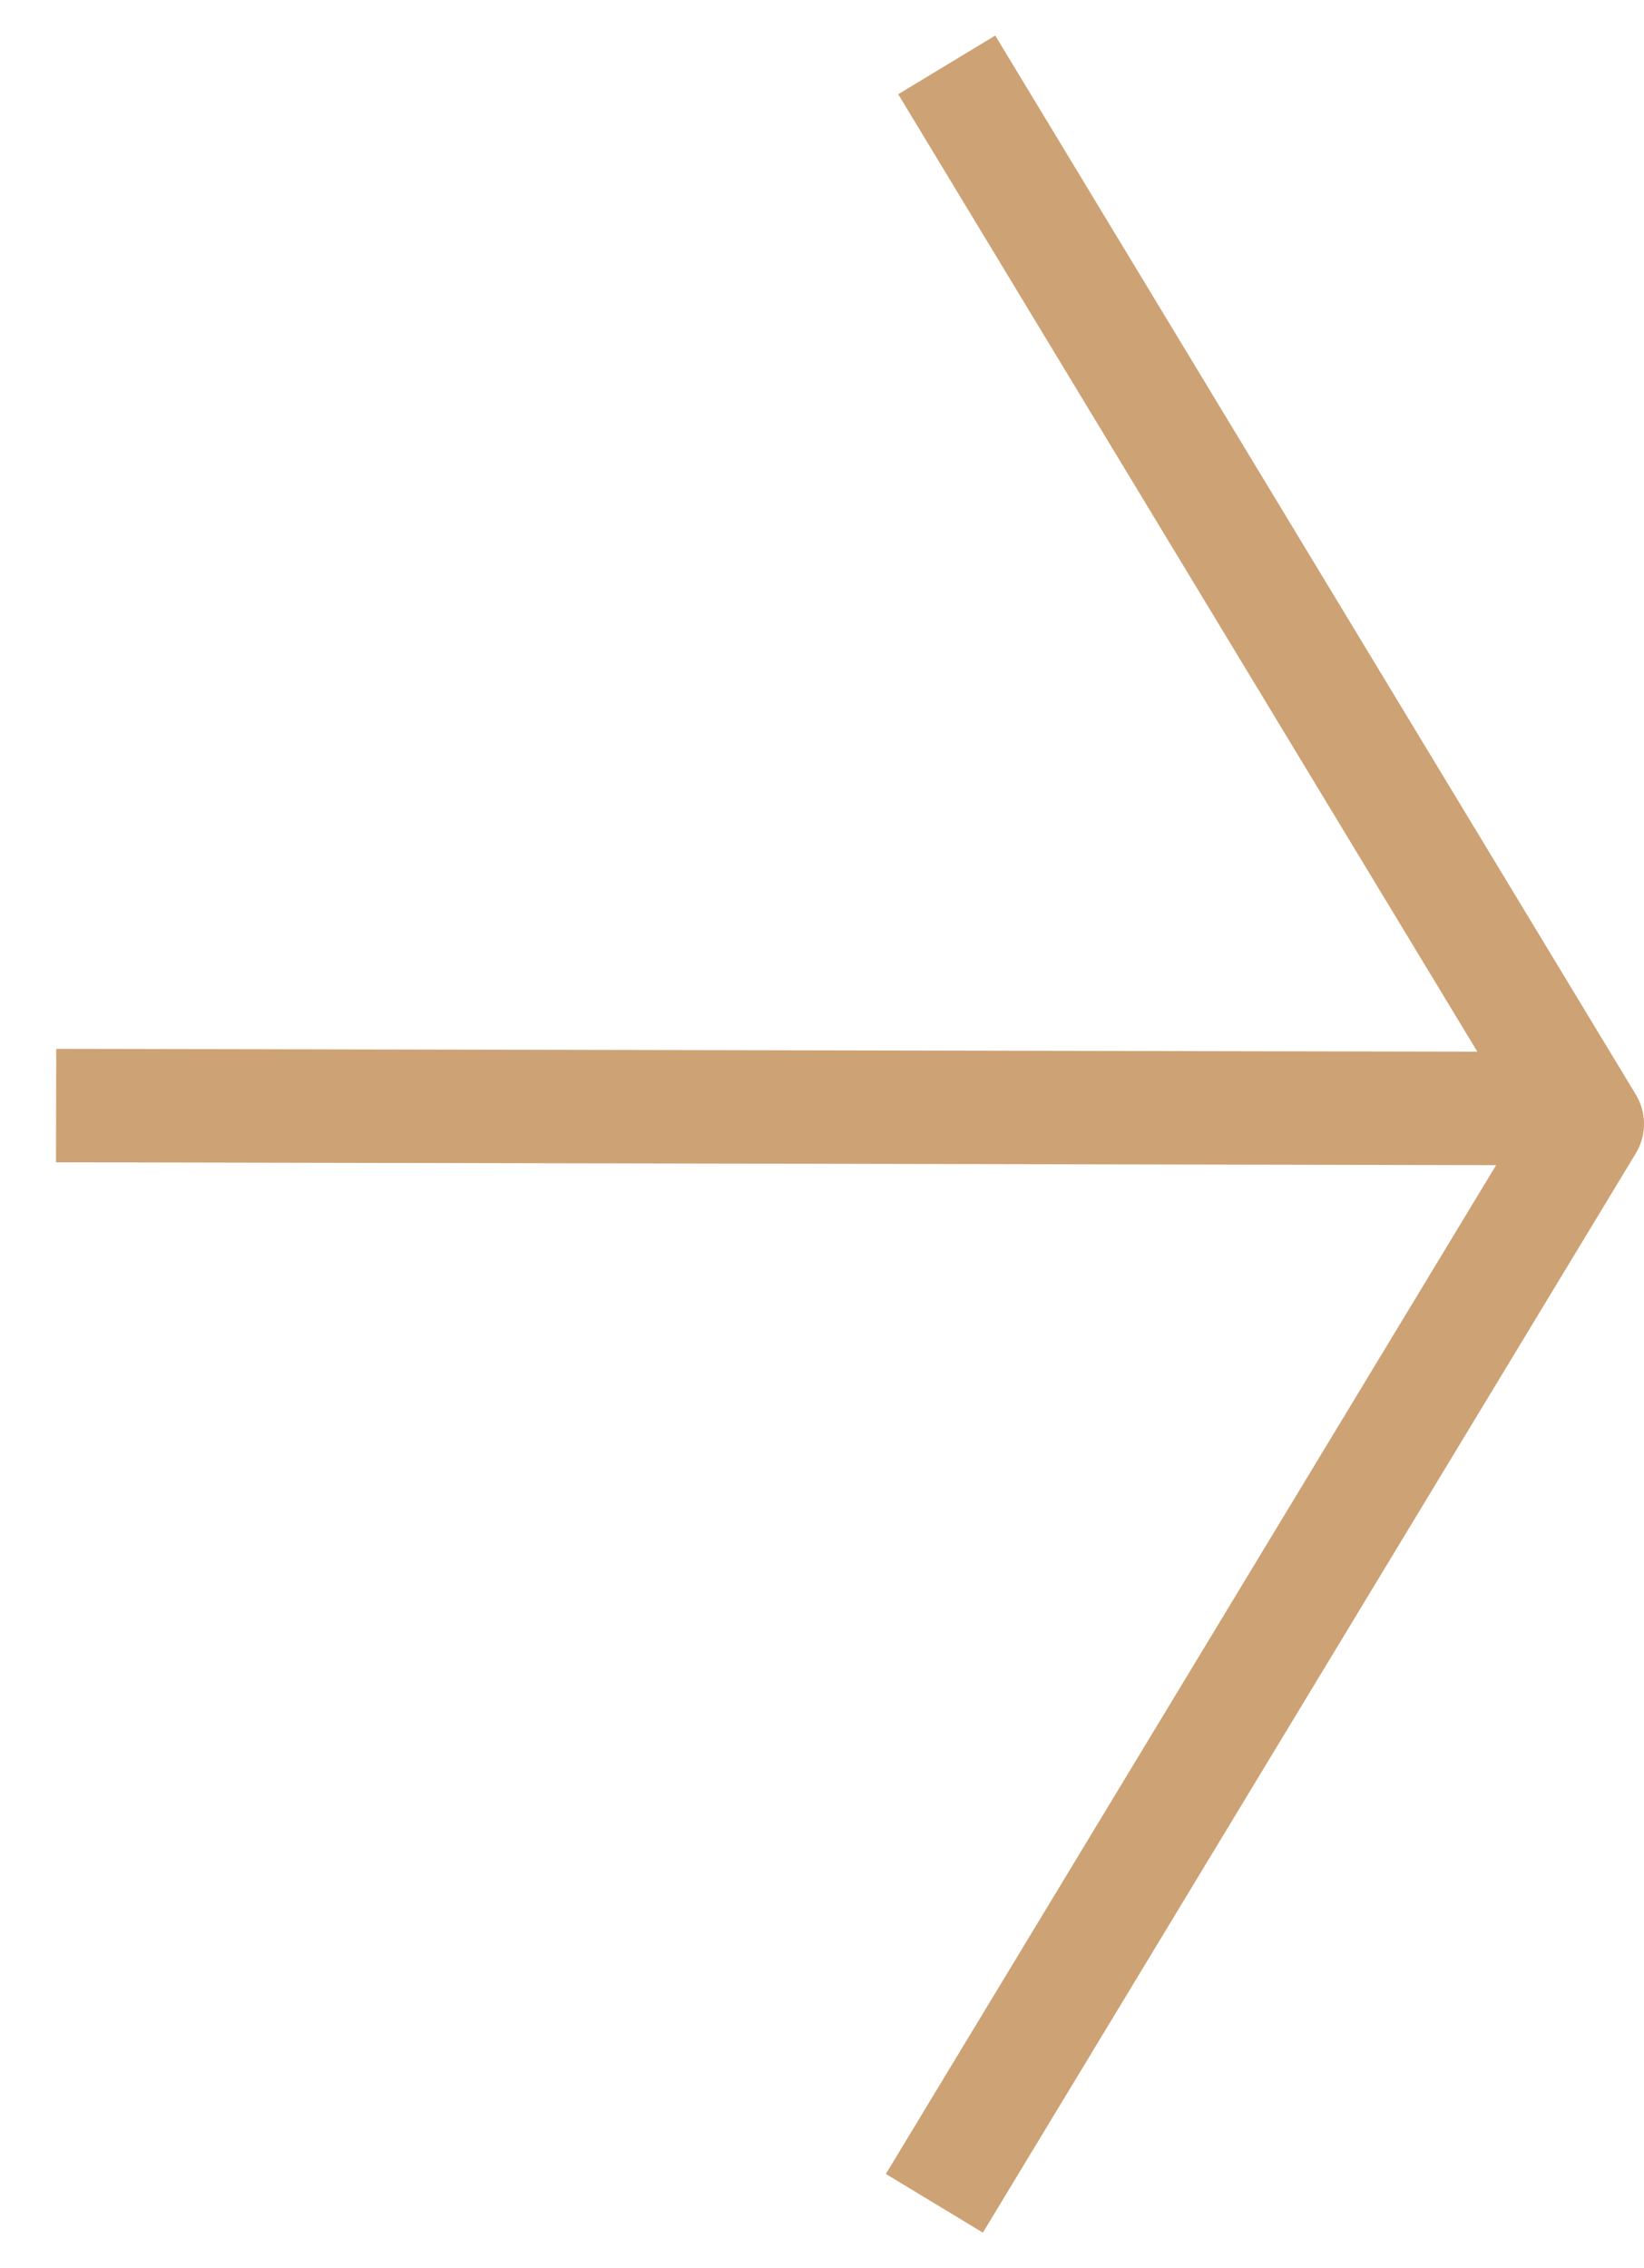 <svg width="29" height="40" viewBox="0 0 29 40" fill="none" xmlns="http://www.w3.org/2000/svg">
<path d="M1.99 19.499L26.011 19.547" stroke="#CDA274" stroke-width="2" stroke-linecap="square" stroke-linejoin="round"/>
<path d="M17.218 2L28 19.821L17 38" stroke="#CDA274" stroke-width="2" stroke-linecap="square" stroke-linejoin="round"/>
</svg>
